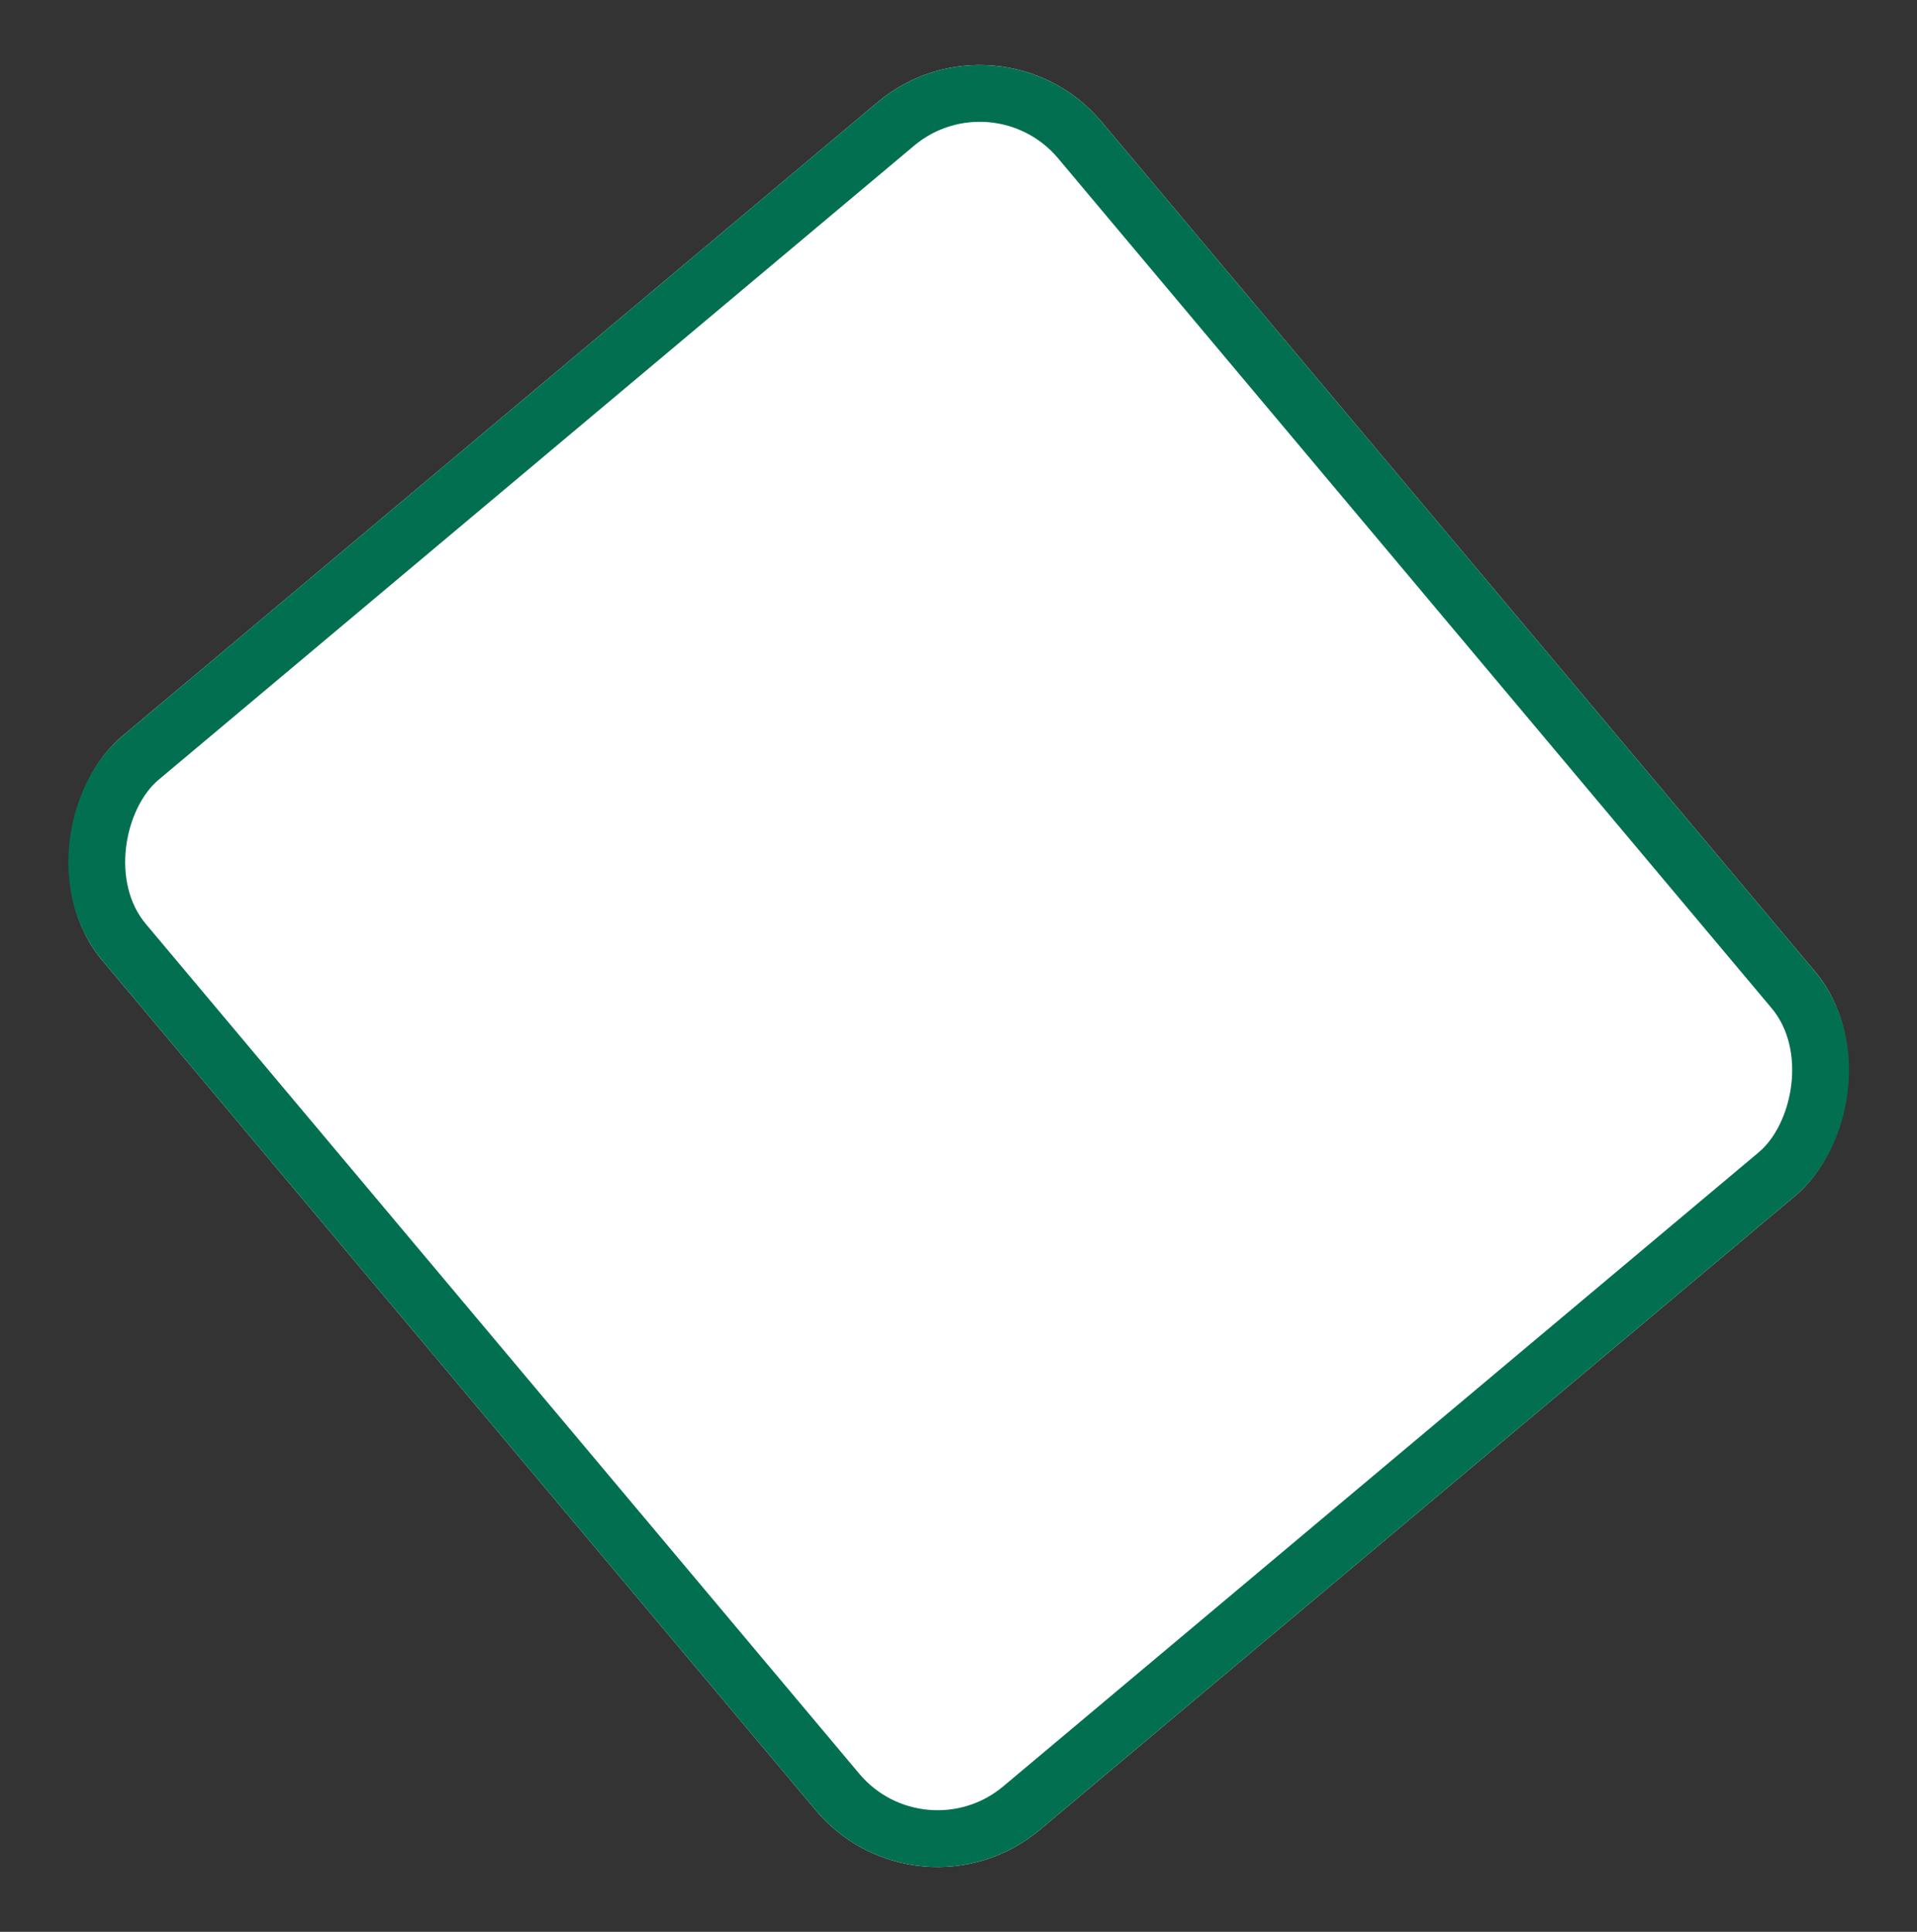 <svg xmlns="http://www.w3.org/2000/svg" width="1012.466" height="1020.478" viewBox="0 0 1012.466 1020.478">
  <rect x="0" y="0" width="1012.466" height="1020.478" fill="#333333" stroke="none"/>
  <g id="Rectangle_1" data-name="Rectangle 1" transform="matrix(0.643, 0.766, -0.766, 0.643, 527.805, 0)" fill="#fff" stroke="#027050" stroke-width="30">
    <rect width="754" height="689" rx="84" stroke="none"/>
    <rect x="15" y="15" width="724" height="659" rx="69" fill="none"/>
  </g>
</svg>
